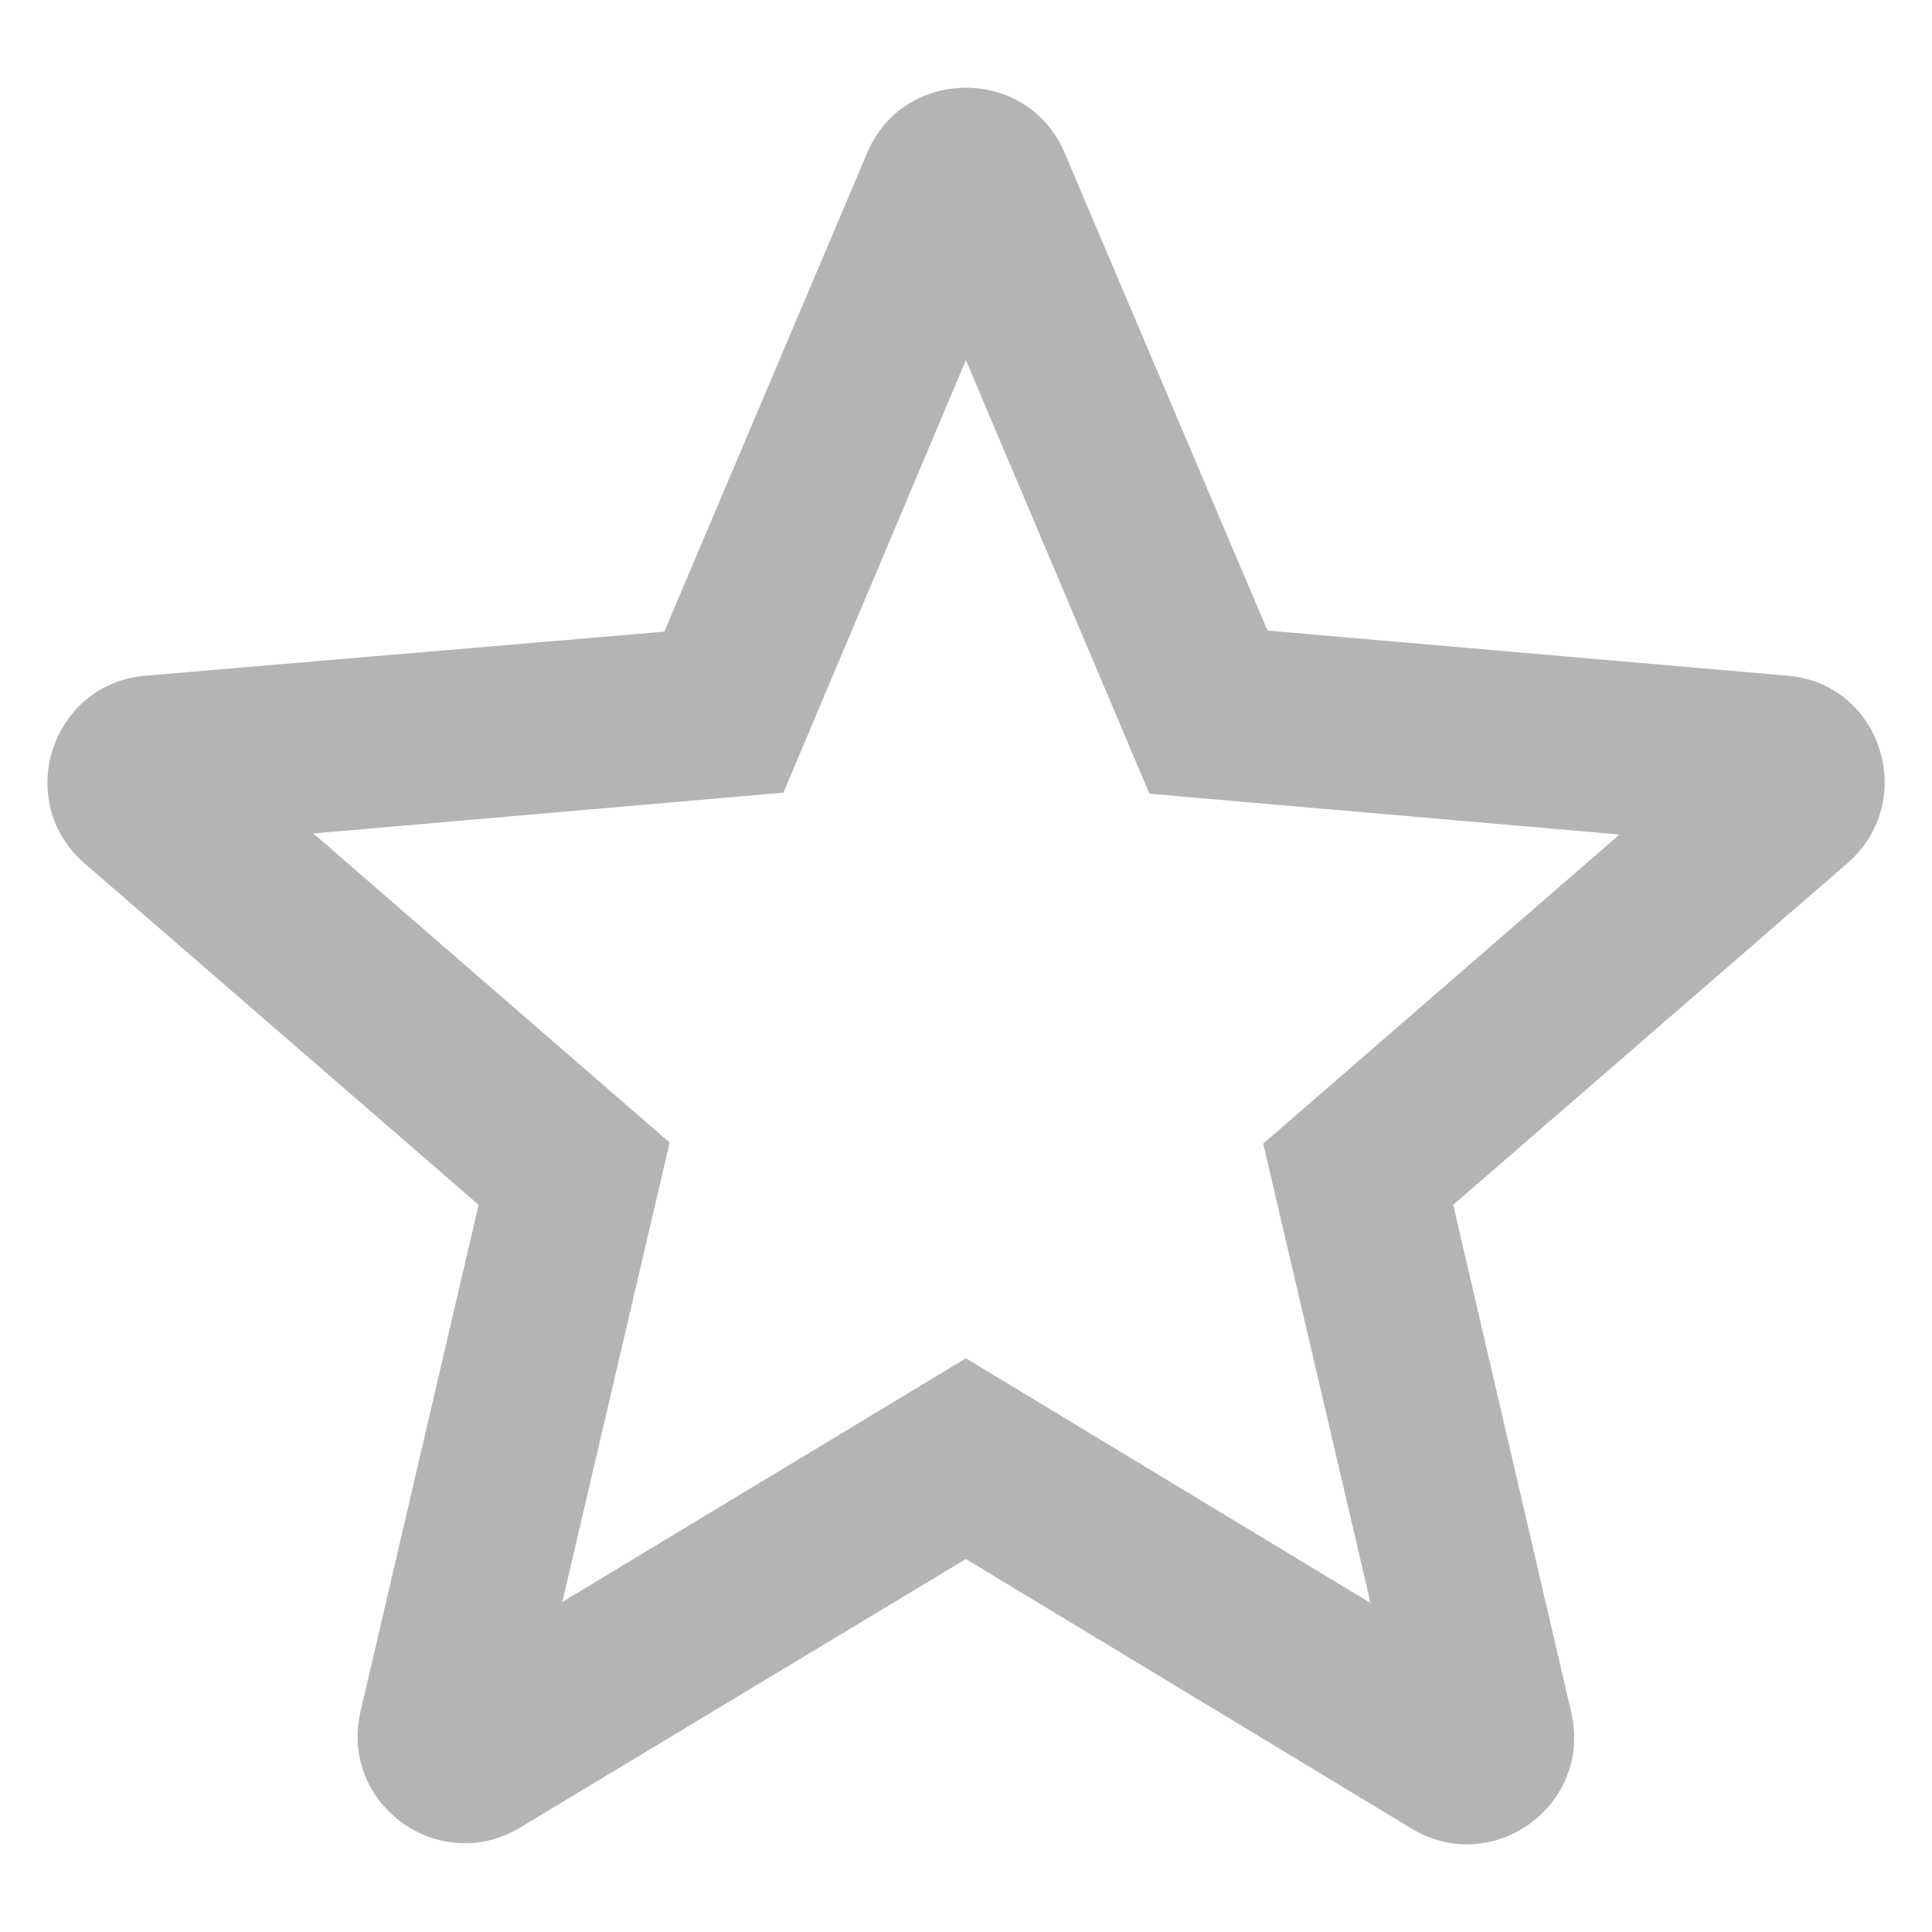 <svg width="18" height="18" viewBox="0 0 18 18" fill="none" xmlns="http://www.w3.org/2000/svg">
<path d="M16.649 6.295L11.809 5.875L9.919 1.425C9.579 0.615 8.419 0.615 8.079 1.425L6.189 5.885L1.359 6.295C0.479 6.365 0.119 7.465 0.789 8.045L4.459 11.225L3.359 15.945C3.159 16.805 4.089 17.485 4.849 17.025L8.999 14.525L13.149 17.035C13.909 17.495 14.839 16.815 14.639 15.955L13.539 11.225L17.209 8.045C17.879 7.465 17.529 6.365 16.649 6.295ZM8.999 12.655L5.239 14.925L6.239 10.645L2.919 7.765L7.299 7.385L8.999 3.355L10.709 7.395L15.089 7.775L11.769 10.655L12.769 14.935L8.999 12.655Z" fill="#B3B4B5"/>
</svg>
